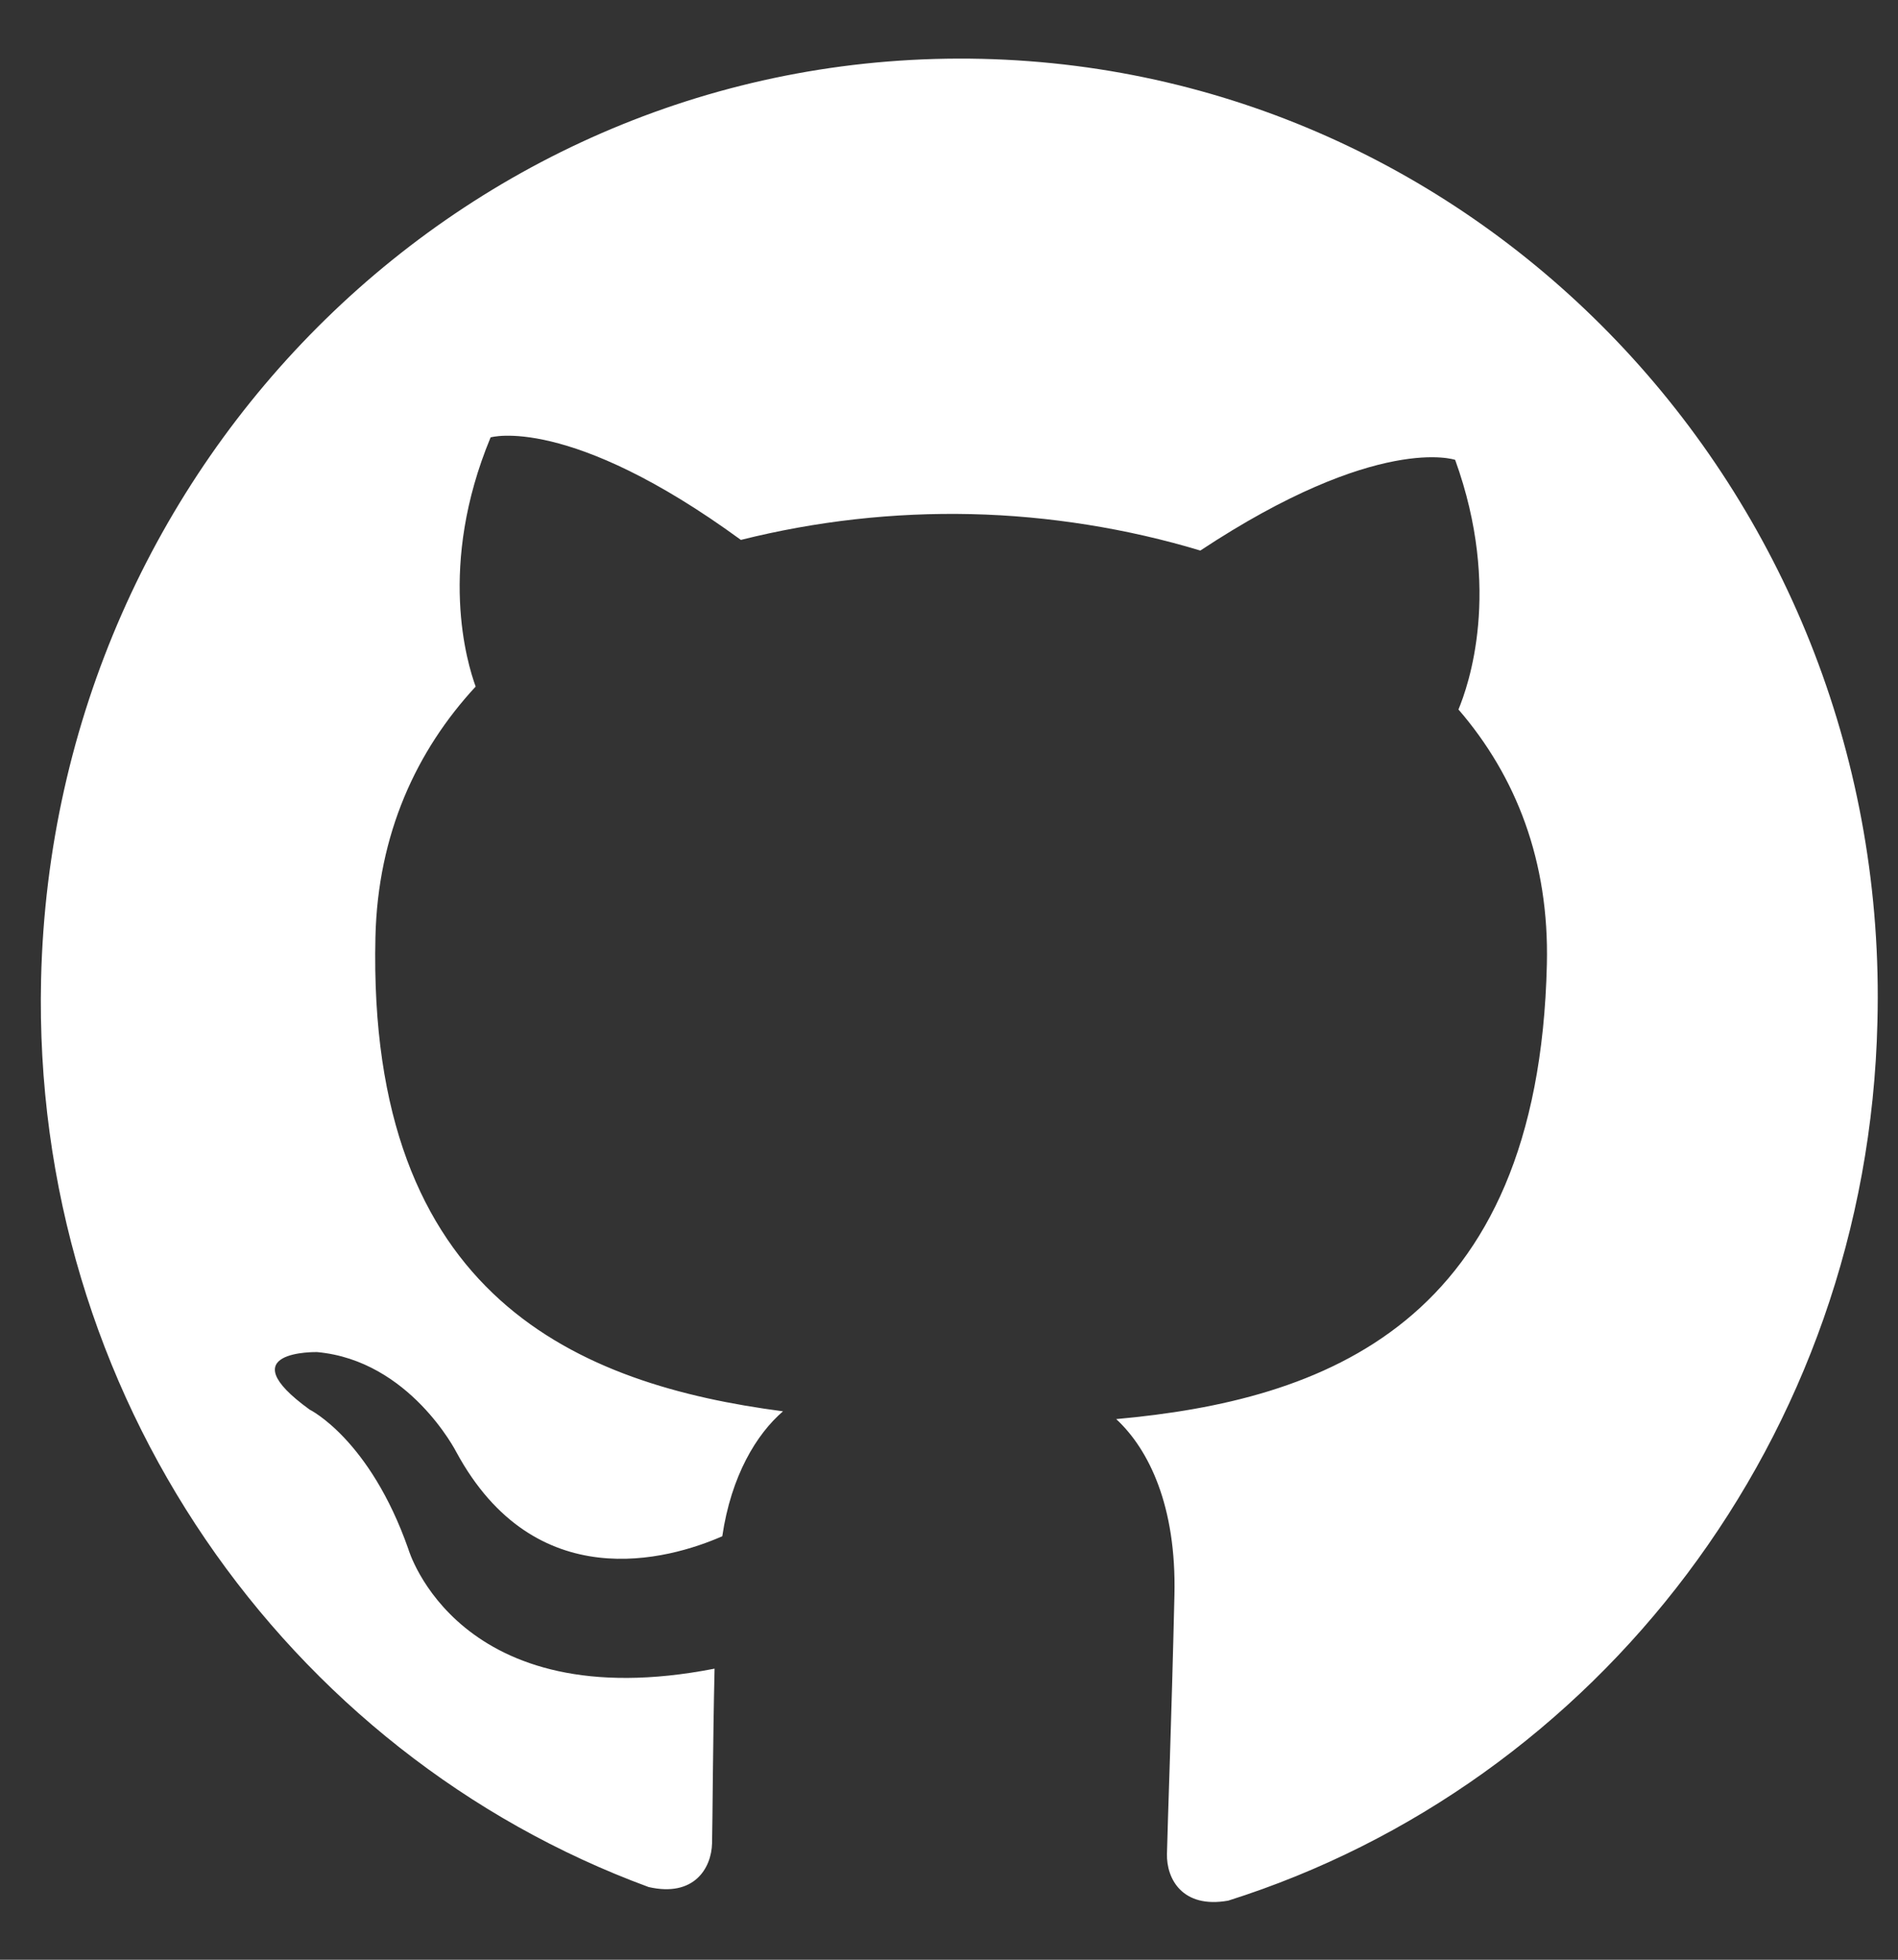 <svg width="31" height="32" viewBox="0 0 31 32" fill="none" xmlns="http://www.w3.org/2000/svg">
<rect x="0" y="0" width="31" height="32" fill="#333333" stroke="none"/>
<path fill-rule="evenodd" clip-rule="evenodd" d="M16.038 0.961C7.739 0.768 0.87 7.484 0.671 15.987C0.513 22.784 4.678 28.637 10.594 30.813C11.336 30.983 11.62 30.506 11.63 30.099C11.639 29.742 11.642 28.52 11.671 27.247C7.475 28.066 6.67 25.296 6.67 25.296C6.04 23.499 5.057 23.017 5.057 23.017C3.713 22.044 5.179 22.078 5.179 22.078C6.692 22.215 7.453 23.71 7.453 23.71C8.74 26.084 10.917 25.471 11.797 25.085C11.943 24.095 12.357 23.417 12.789 23.045C9.468 22.61 5.995 21.205 6.132 15.3C6.171 13.619 6.8 12.258 7.769 11.211C7.629 10.826 7.144 9.235 8.013 7.142C8.013 7.142 9.29 6.764 12.101 8.816C13.332 8.508 14.598 8.366 15.865 8.395C17.132 8.424 18.42 8.632 19.605 8.99C22.509 7.072 23.767 7.509 23.767 7.509C24.538 9.641 23.978 11.207 23.821 11.585C24.765 12.678 25.305 14.065 25.265 15.746C25.128 21.651 21.594 22.868 18.231 23.172C18.766 23.668 19.216 24.595 19.182 26.046C19.134 28.108 19.071 29.763 19.06 30.271C19.05 30.679 19.312 31.169 20.061 31.035C26.072 29.136 30.505 23.483 30.664 16.686C30.886 8.184 24.313 1.154 16.038 0.961Z" fill="#ffffff"/>
</svg>
